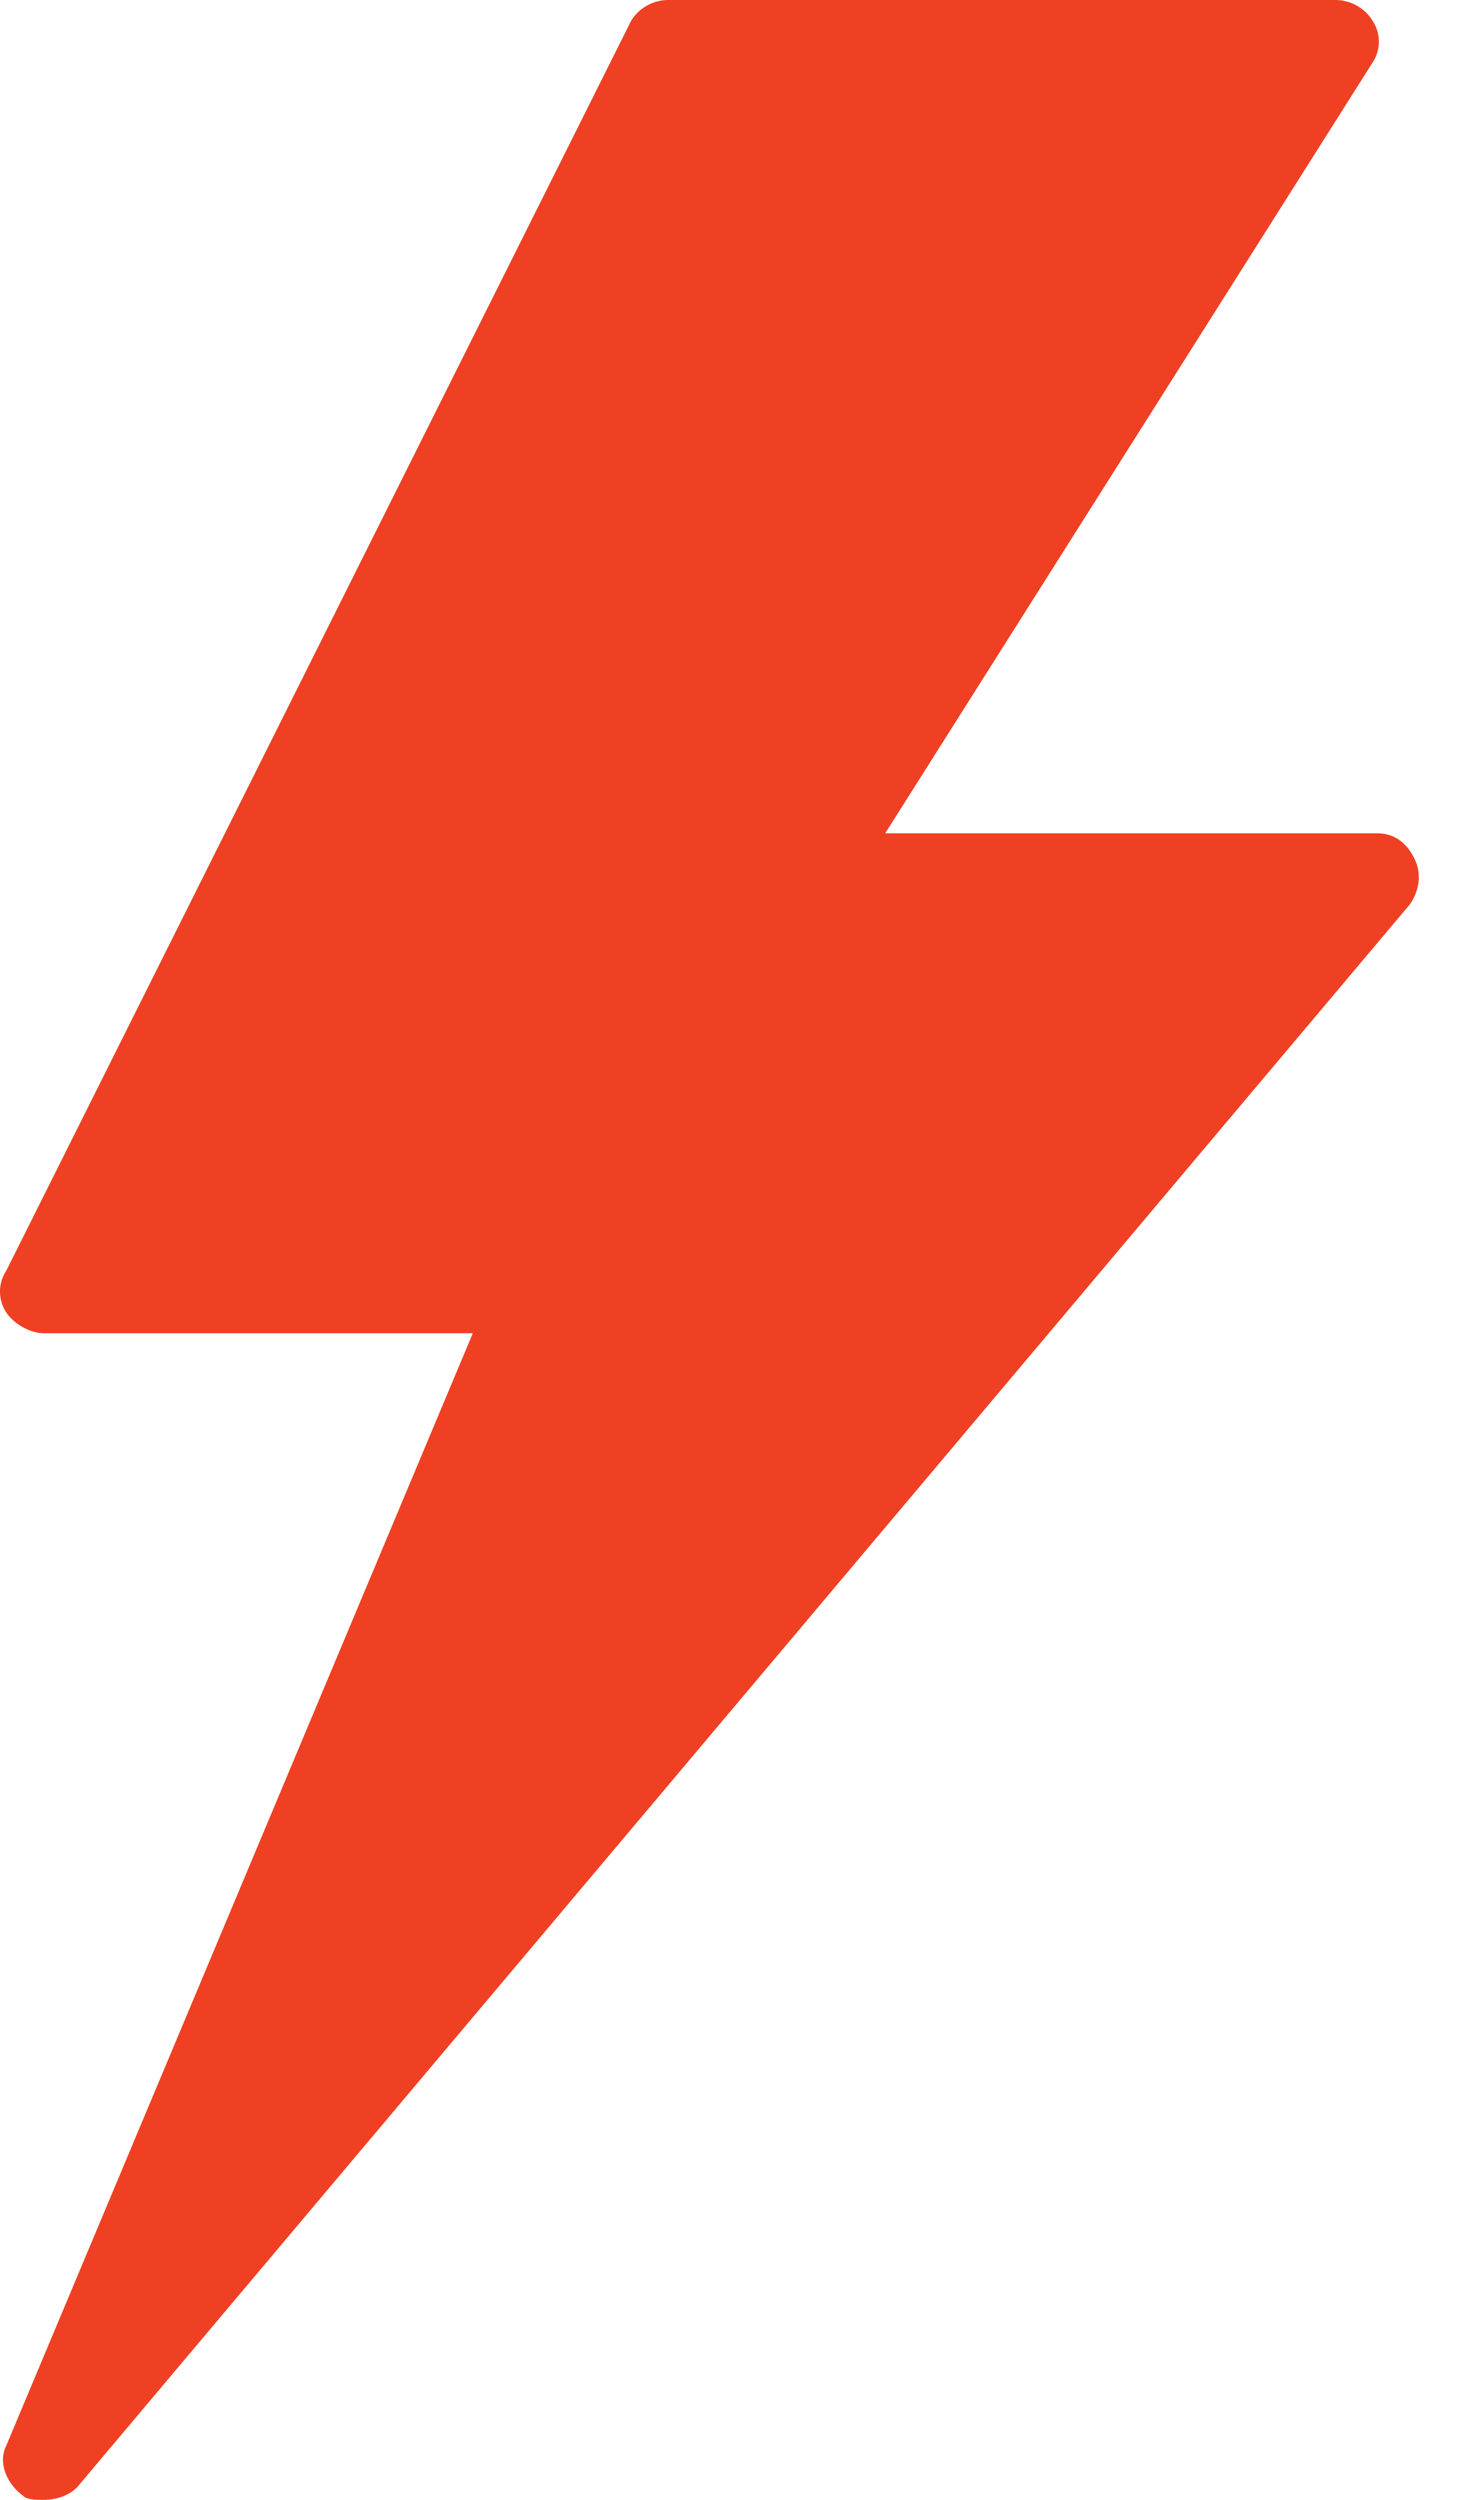<svg xmlns="http://www.w3.org/2000/svg" width="7" height="12" viewBox="0 0 7 12"> <path fill="#EF4023" fill-rule="nonzero" d="M6.79 4.12c-.04-.08-.1-.12-.18-.12H4.25L6.59.3c.04-.06.04-.14 0-.2a.21.21 0 0 0-.18-.1h-3.2a.21.21 0 0 0-.18.1l-3 6c-.04.06-.04.14 0 .2s.12.1.18.1h2.06L.03 11.74c-.04.08 0 .18.08.24.02.02.06.02.1.02.06 0 .12-.02.16-.06l6.4-7.6c.04-.06.06-.14.02-.22z"></path> </svg>